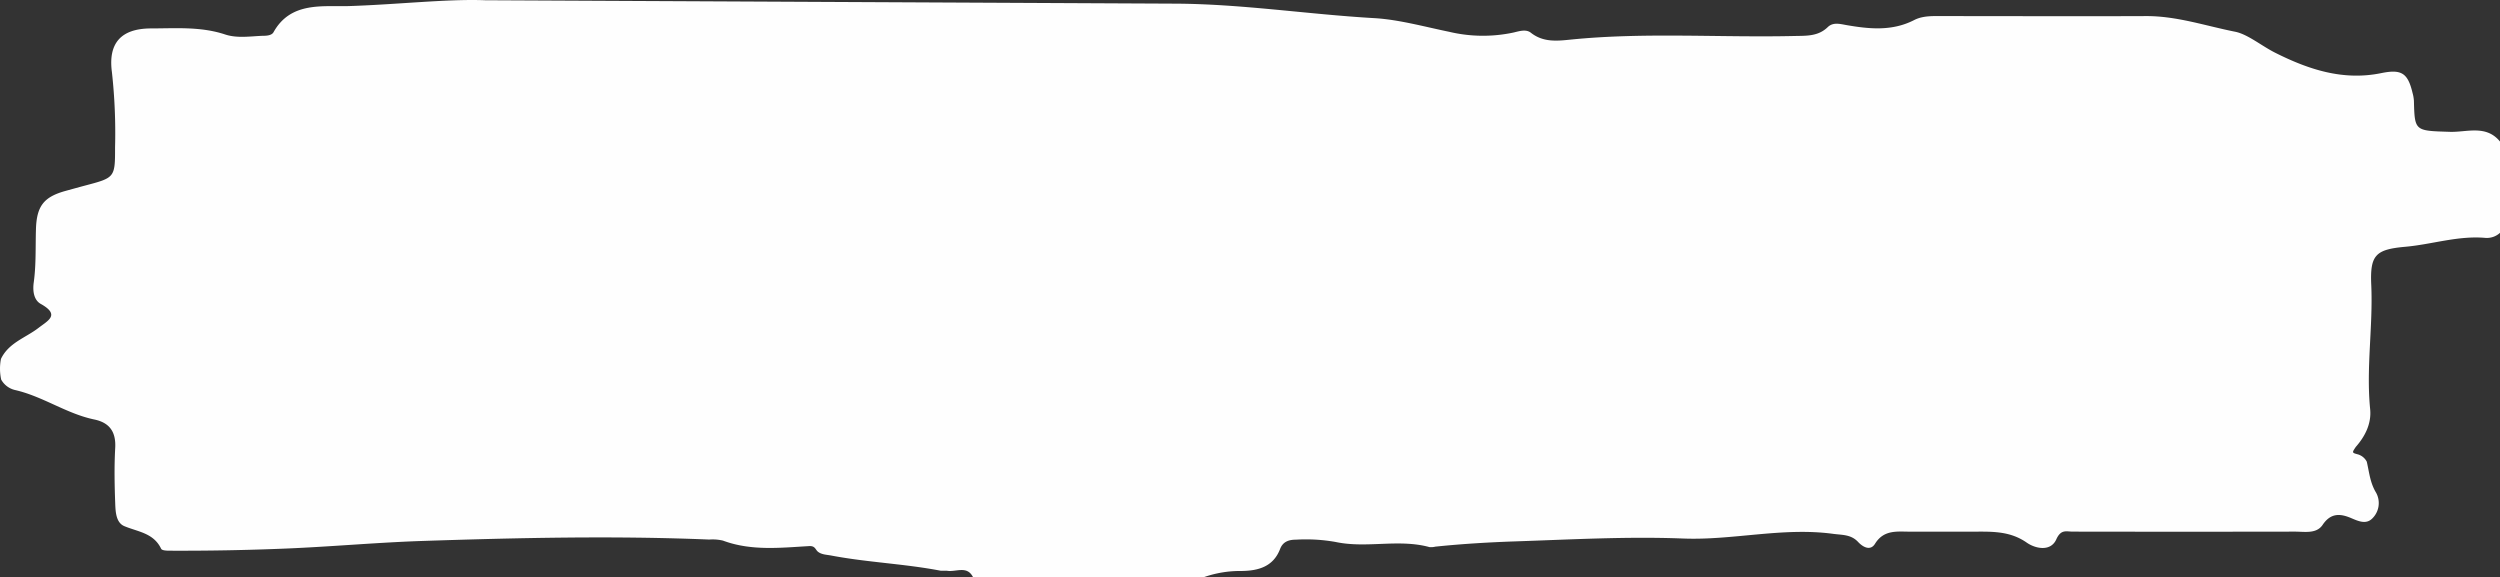 <svg  preserveAspectRatio="none" xmlns="http://www.w3.org/2000/svg" viewBox="0 0 630.52 145.64"><rect x="0" y="0" width="630.52" height="145.64" fill="#333333" stroke="none"/><defs><style>.cls-1{fill:#fefefe;}</style></defs><title>Asset 1</title><g id="Layer_2" data-name="Layer 2"><g id="Layer_1-2" data-name="Layer 1"><path class="cls-1" d="M296.31.92c16.85.07,33.48,2.69,50.24,3.65,6.17.35,12.62,2.15,18.9,3.44a36.84,36.84,0,0,0,16.29.19c1.48-.35,3.14-.9,4.36.06,3.1,2.45,6.61,2.08,10,1.73,18.79-1.89,37.62-.48,56.43-.91,3-.07,6,.13,8.43-2.23,1.35-1.31,3.06-.82,4.74-.52,5.78,1,11.52,1.58,17.07-1.27,2.26-1.16,4.87-1,7.37-1,17,0,34,.07,51,0C548.92,4,556.25,6.52,563.7,8c3.19.63,6.67,3.57,10.12,5.3,8.48,4.26,17.19,7.13,26.85,5.12,5-1,6.6,0,7.79,5a9.49,9.49,0,0,1,.35,2c.19,7.7.22,7.55,9.1,7.83,4.26.13,9.11-1.85,12.62,2.46v23A4.88,4.88,0,0,1,626.86,60c-6.9-.62-13.47,1.64-20.23,2.24-7.51.67-8.92,2.09-8.58,9.63.47,10.45-1.32,20.85-.28,31.31.36,3.6-1.22,6.81-3.62,9.53-1,1.5-1,1.47.61,1.91a3.7,3.7,0,0,1,2.16,1.82c.62,2.66.82,5.32,2.36,7.84a5.43,5.43,0,0,1-1,6.51c-1.5,1.48-3.36.71-5.13-.05-2.78-1.21-5.25-1.51-7.36,1.63-1.57,2.33-4.53,1.71-7,1.71q-28,.05-56,0c-1.64,0-3-.66-4.17,1.94-1.41,3.17-5.26,2.38-7.47.83-4.38-3.06-9.1-2.76-13.91-2.76-5.16,0-10.33,0-15.49,0-3.27,0-6.63-.55-8.86,3.06-1.18,1.9-3.08.8-4.25-.45-1.79-1.93-4-1.75-6.31-2.06-12.72-1.72-25.27,1.67-37.81,1.18-14.16-.55-28.25.25-42.34.72-6.68.23-13.47.63-20.18,1.33a4.3,4.3,0,0,1-1.49.11c-7.8-2.13-15.84.38-23.66-1.29a42.69,42.69,0,0,0-10-.58c-1.77,0-3.29.48-4,2.35-1.72,4.49-5.52,5.49-9.71,5.55a27.52,27.52,0,0,0-9.7,1.62h-58c-1.53-3.13-4.34-1.28-6.59-1.68-.52,0-1,0-1.55,0-9.16-1.77-18.5-2.1-27.66-3.84-1.14-.22-2.37-.21-3.32-.94-.7-.54-.68-1.53-2.24-1.44-7.27.42-14.62,1.26-21.73-1.38a11.3,11.3,0,0,0-3.47-.27c-24.08-1-48.19-.44-72.24.35-11.55.38-23.17,1.46-34.77,1.93q-14.42.59-28.86.53c-.84,0-2.11,0-2.37-.49-1.91-4-5.85-4.26-9.28-5.7-2.09-.88-2.22-3.55-2.3-5.75-.17-4.66-.26-9.33,0-14,.22-4.05-1.44-6.35-5.27-7.15-7.07-1.47-13-5.86-20.07-7.45A5.39,5.39,0,0,1,.3,95.74a12.88,12.88,0,0,1-.06-5.21c1.92-4.07,6.2-5.32,9.43-7.8,2.47-1.9,5.56-3.3.63-6.07-1.82-1-2.08-3.37-1.79-5.43.62-4.47.42-9,.56-13.46.18-5.82,2-8.12,7.49-9.63,1.6-.44,3.21-.89,4.82-1.32,7.59-2,7.65-2,7.64-9.66a139.88,139.88,0,0,0-.79-18.93c-1-7.39,2.34-11,9.73-11.06,6.3,0,12.61-.53,18.81,1.52,3,1,6.28.47,9.44.34,1,0,2.29-.06,2.77-.9C73.36.27,81.54,1.75,88.1,1.53c12.39-.41,24.76-1.83,34.24-1.47"/></g></g></svg>

